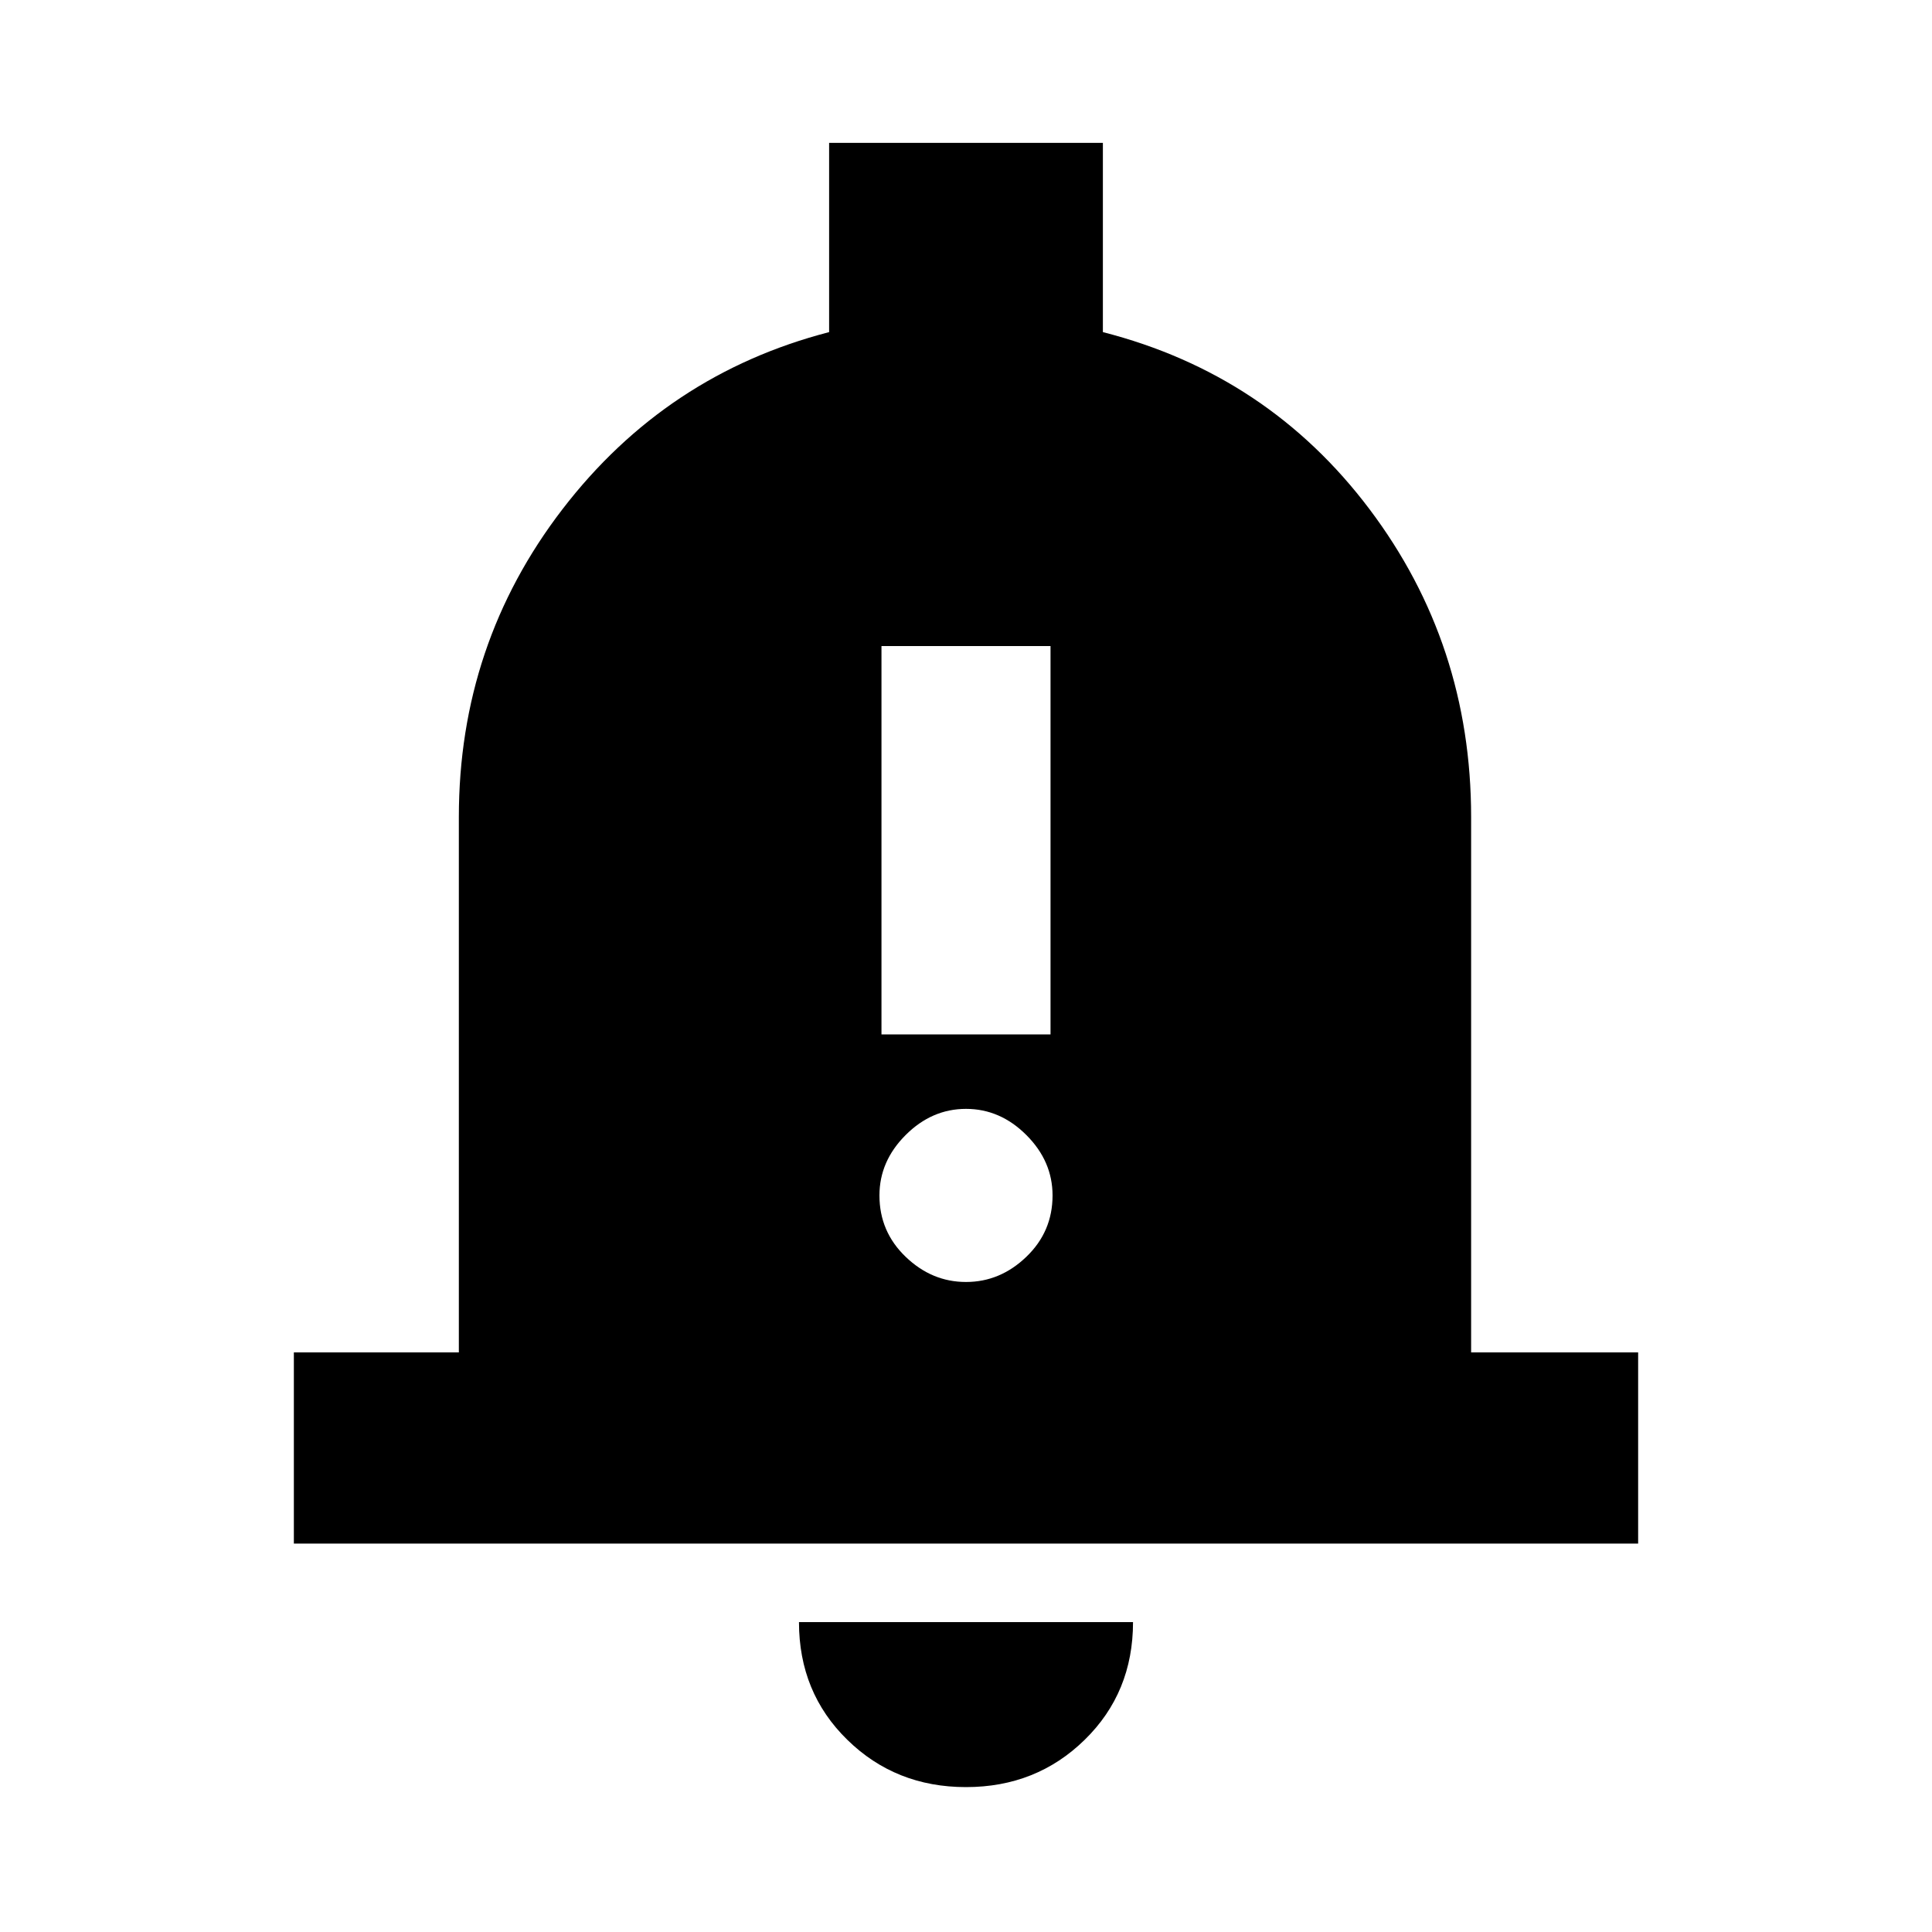 <svg xmlns="http://www.w3.org/2000/svg" height="20" width="20"><path d="M9.125 10.708h1.75v-4.02h-1.75ZM10 13.271q.354 0 .625-.261.271-.26.271-.635 0-.354-.271-.625T10 11.479q-.354 0-.625.271t-.271.625q0 .375.271.635.271.261.625.261Zm-6.958 2.708V14H4.75V8.458q0-1.791 1.073-3.187t2.76-1.833V1.479h2.834v1.959q1.708.437 2.76 1.833 1.052 1.396 1.052 3.187V14h1.729v1.979ZM10 18.5q-.729 0-1.229-.49-.5-.489-.5-1.218h3.458q0 .729-.5 1.218-.5.49-1.229.49Z"/></svg>